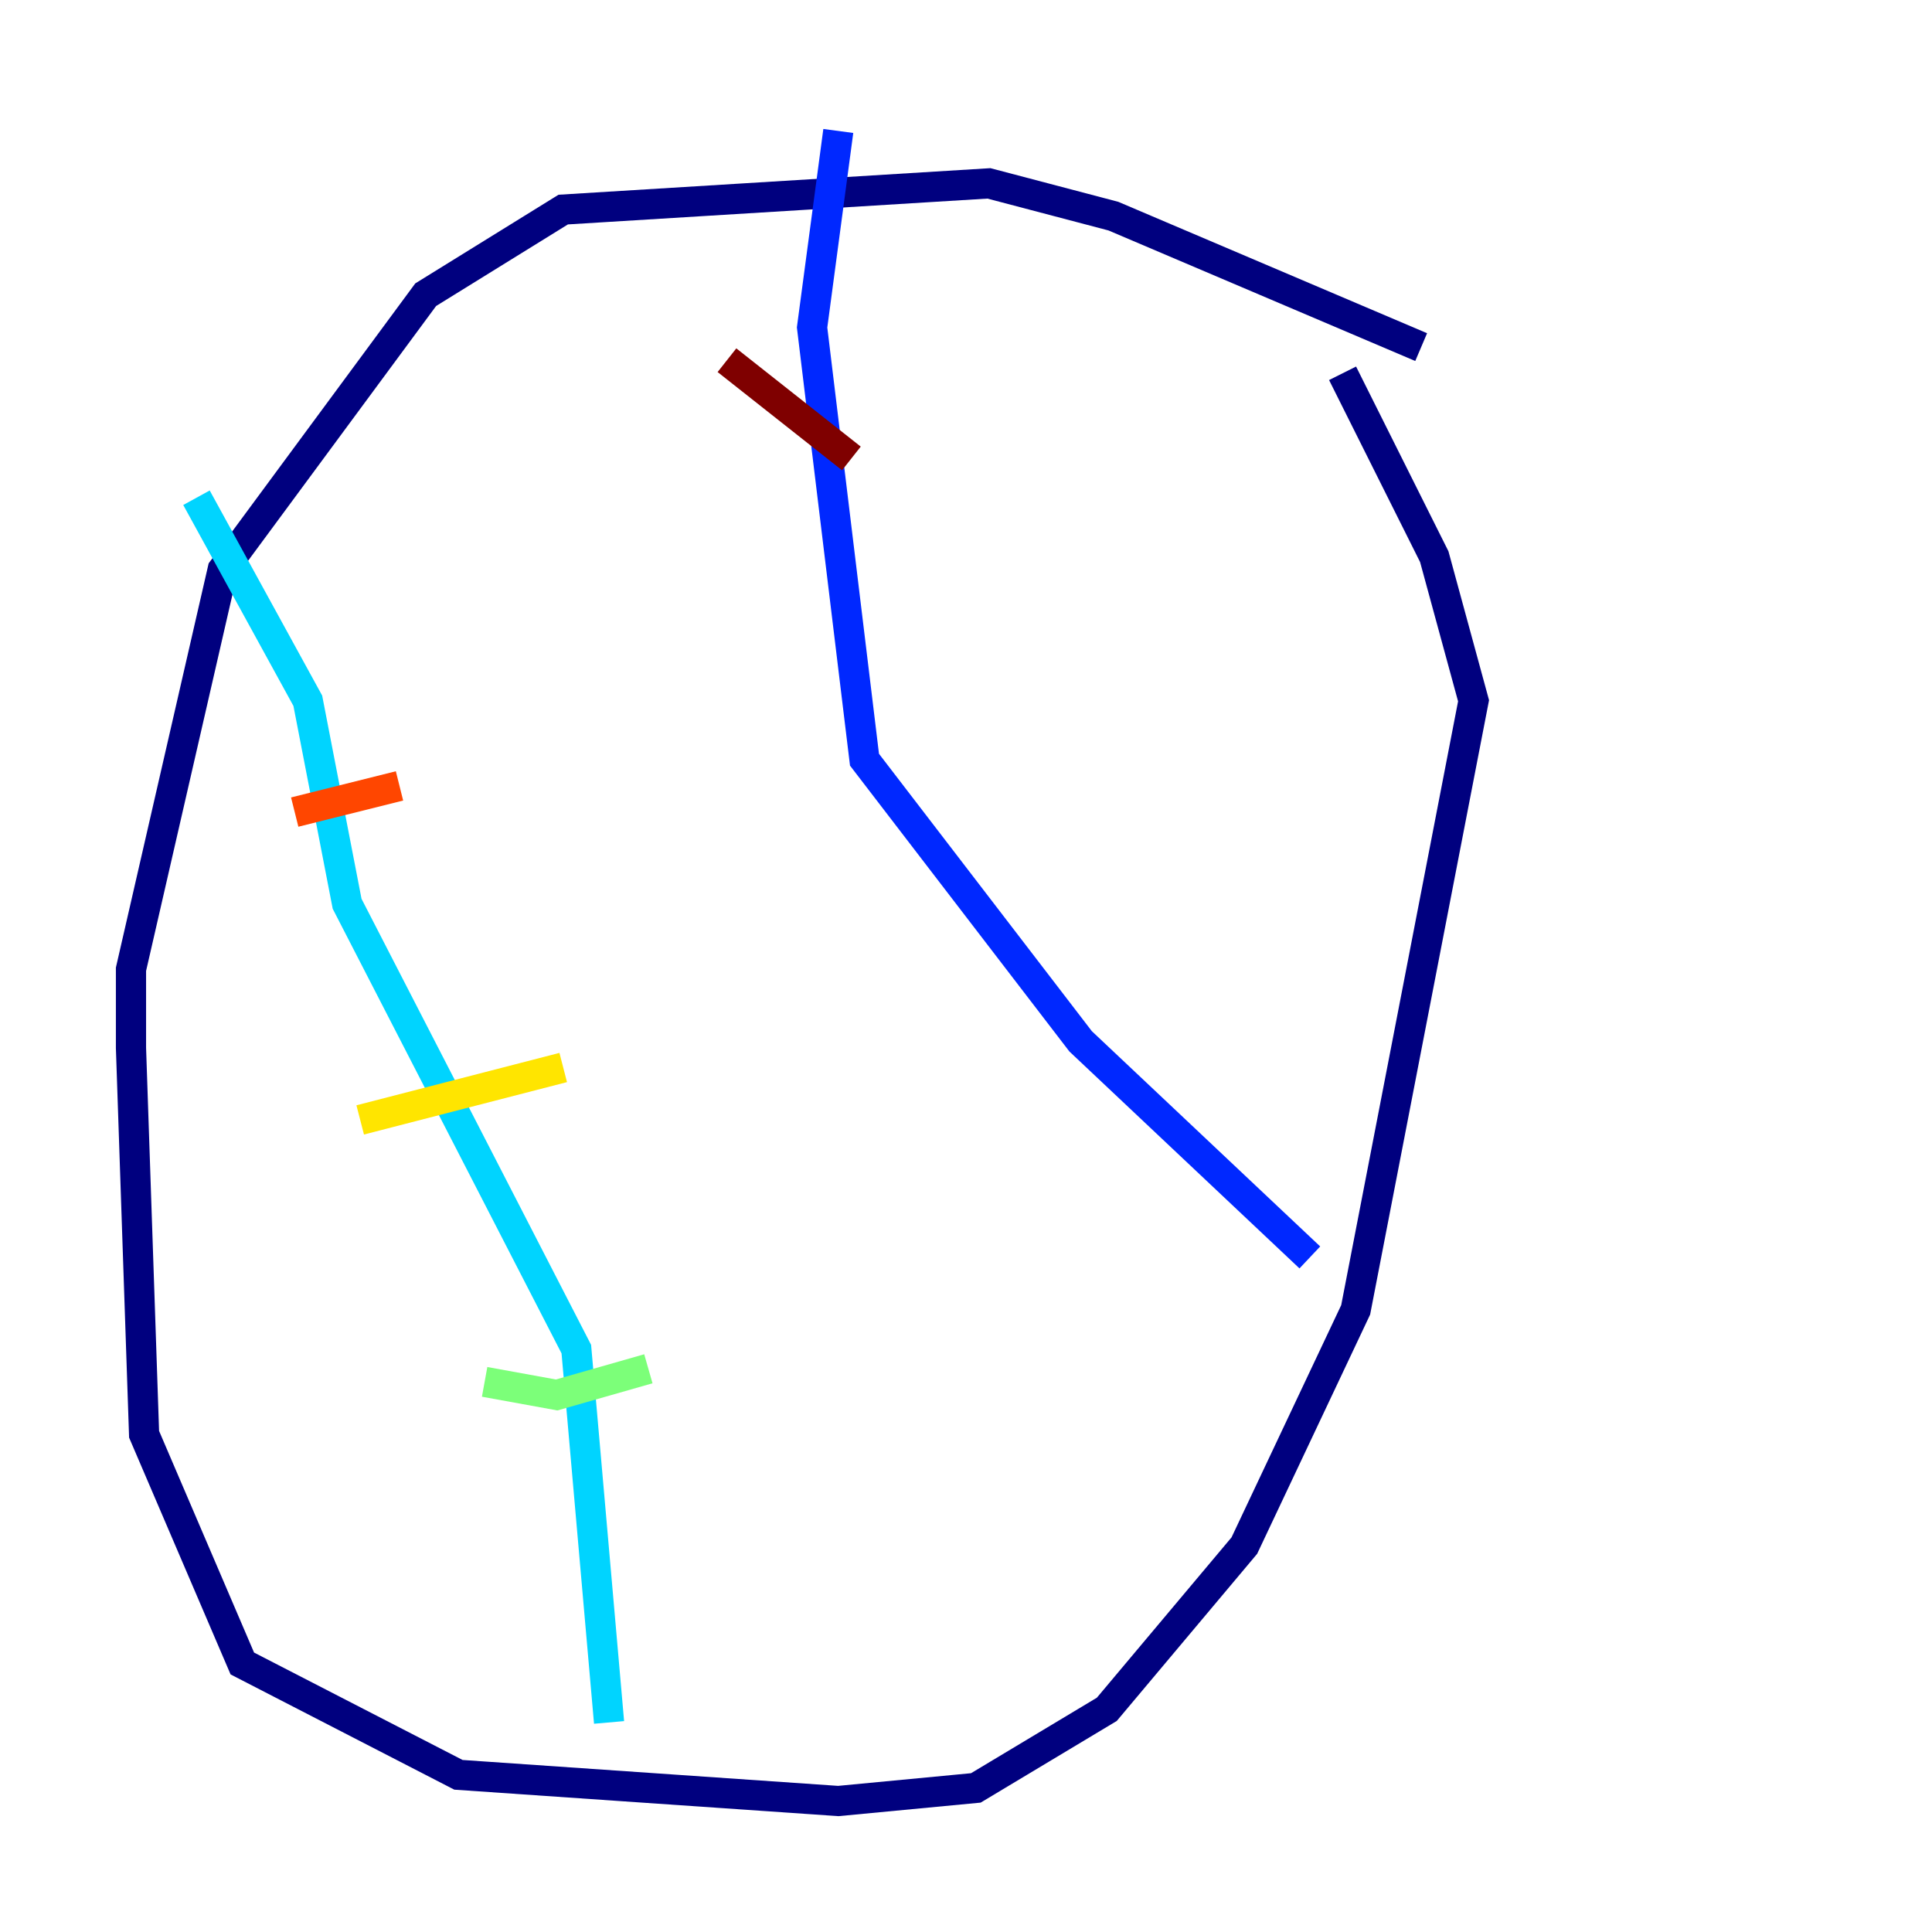 <?xml version="1.0" encoding="utf-8" ?>
<svg baseProfile="tiny" height="128" version="1.2" viewBox="0,0,128,128" width="128" xmlns="http://www.w3.org/2000/svg" xmlns:ev="http://www.w3.org/2001/xml-events" xmlns:xlink="http://www.w3.org/1999/xlink"><defs /><polyline fill="none" points="94.156,22.997 73.763,14.319 65.519,12.149 37.315,13.885 28.203,19.525 14.752,37.749 8.678,64.217 8.678,69.424 9.546,95.024 16.054,110.21 30.373,117.586 55.539,119.322 64.651,118.454 73.329,113.248 82.441,102.4 89.817,86.78 97.627,46.427 95.024,36.881 88.949,24.732" stroke="#00007f" stroke-width="2" /><polyline fill="none" points="55.539,8.678 53.803,21.695 57.275,50.332 71.593,68.99 86.78,83.308" stroke="#0028ff" stroke-width="2" /><polyline fill="none" points="13.017,32.976 20.393,46.427 22.997,59.878 38.183,89.383 40.352,114.115" stroke="#00d4ff" stroke-width="2" /><polyline fill="none" points="32.108,91.552 36.881,92.42 42.956,90.685" stroke="#7cff79" stroke-width="2" /><polyline fill="none" points="23.864,74.197 37.315,70.725" stroke="#ffe500" stroke-width="2" /><polyline fill="none" points="19.525,53.803 26.468,52.068" stroke="#ff4600" stroke-width="2" /><polyline fill="none" points="48.163,23.864 56.407,30.373" stroke="#7f0000" stroke-width="2" /></svg>